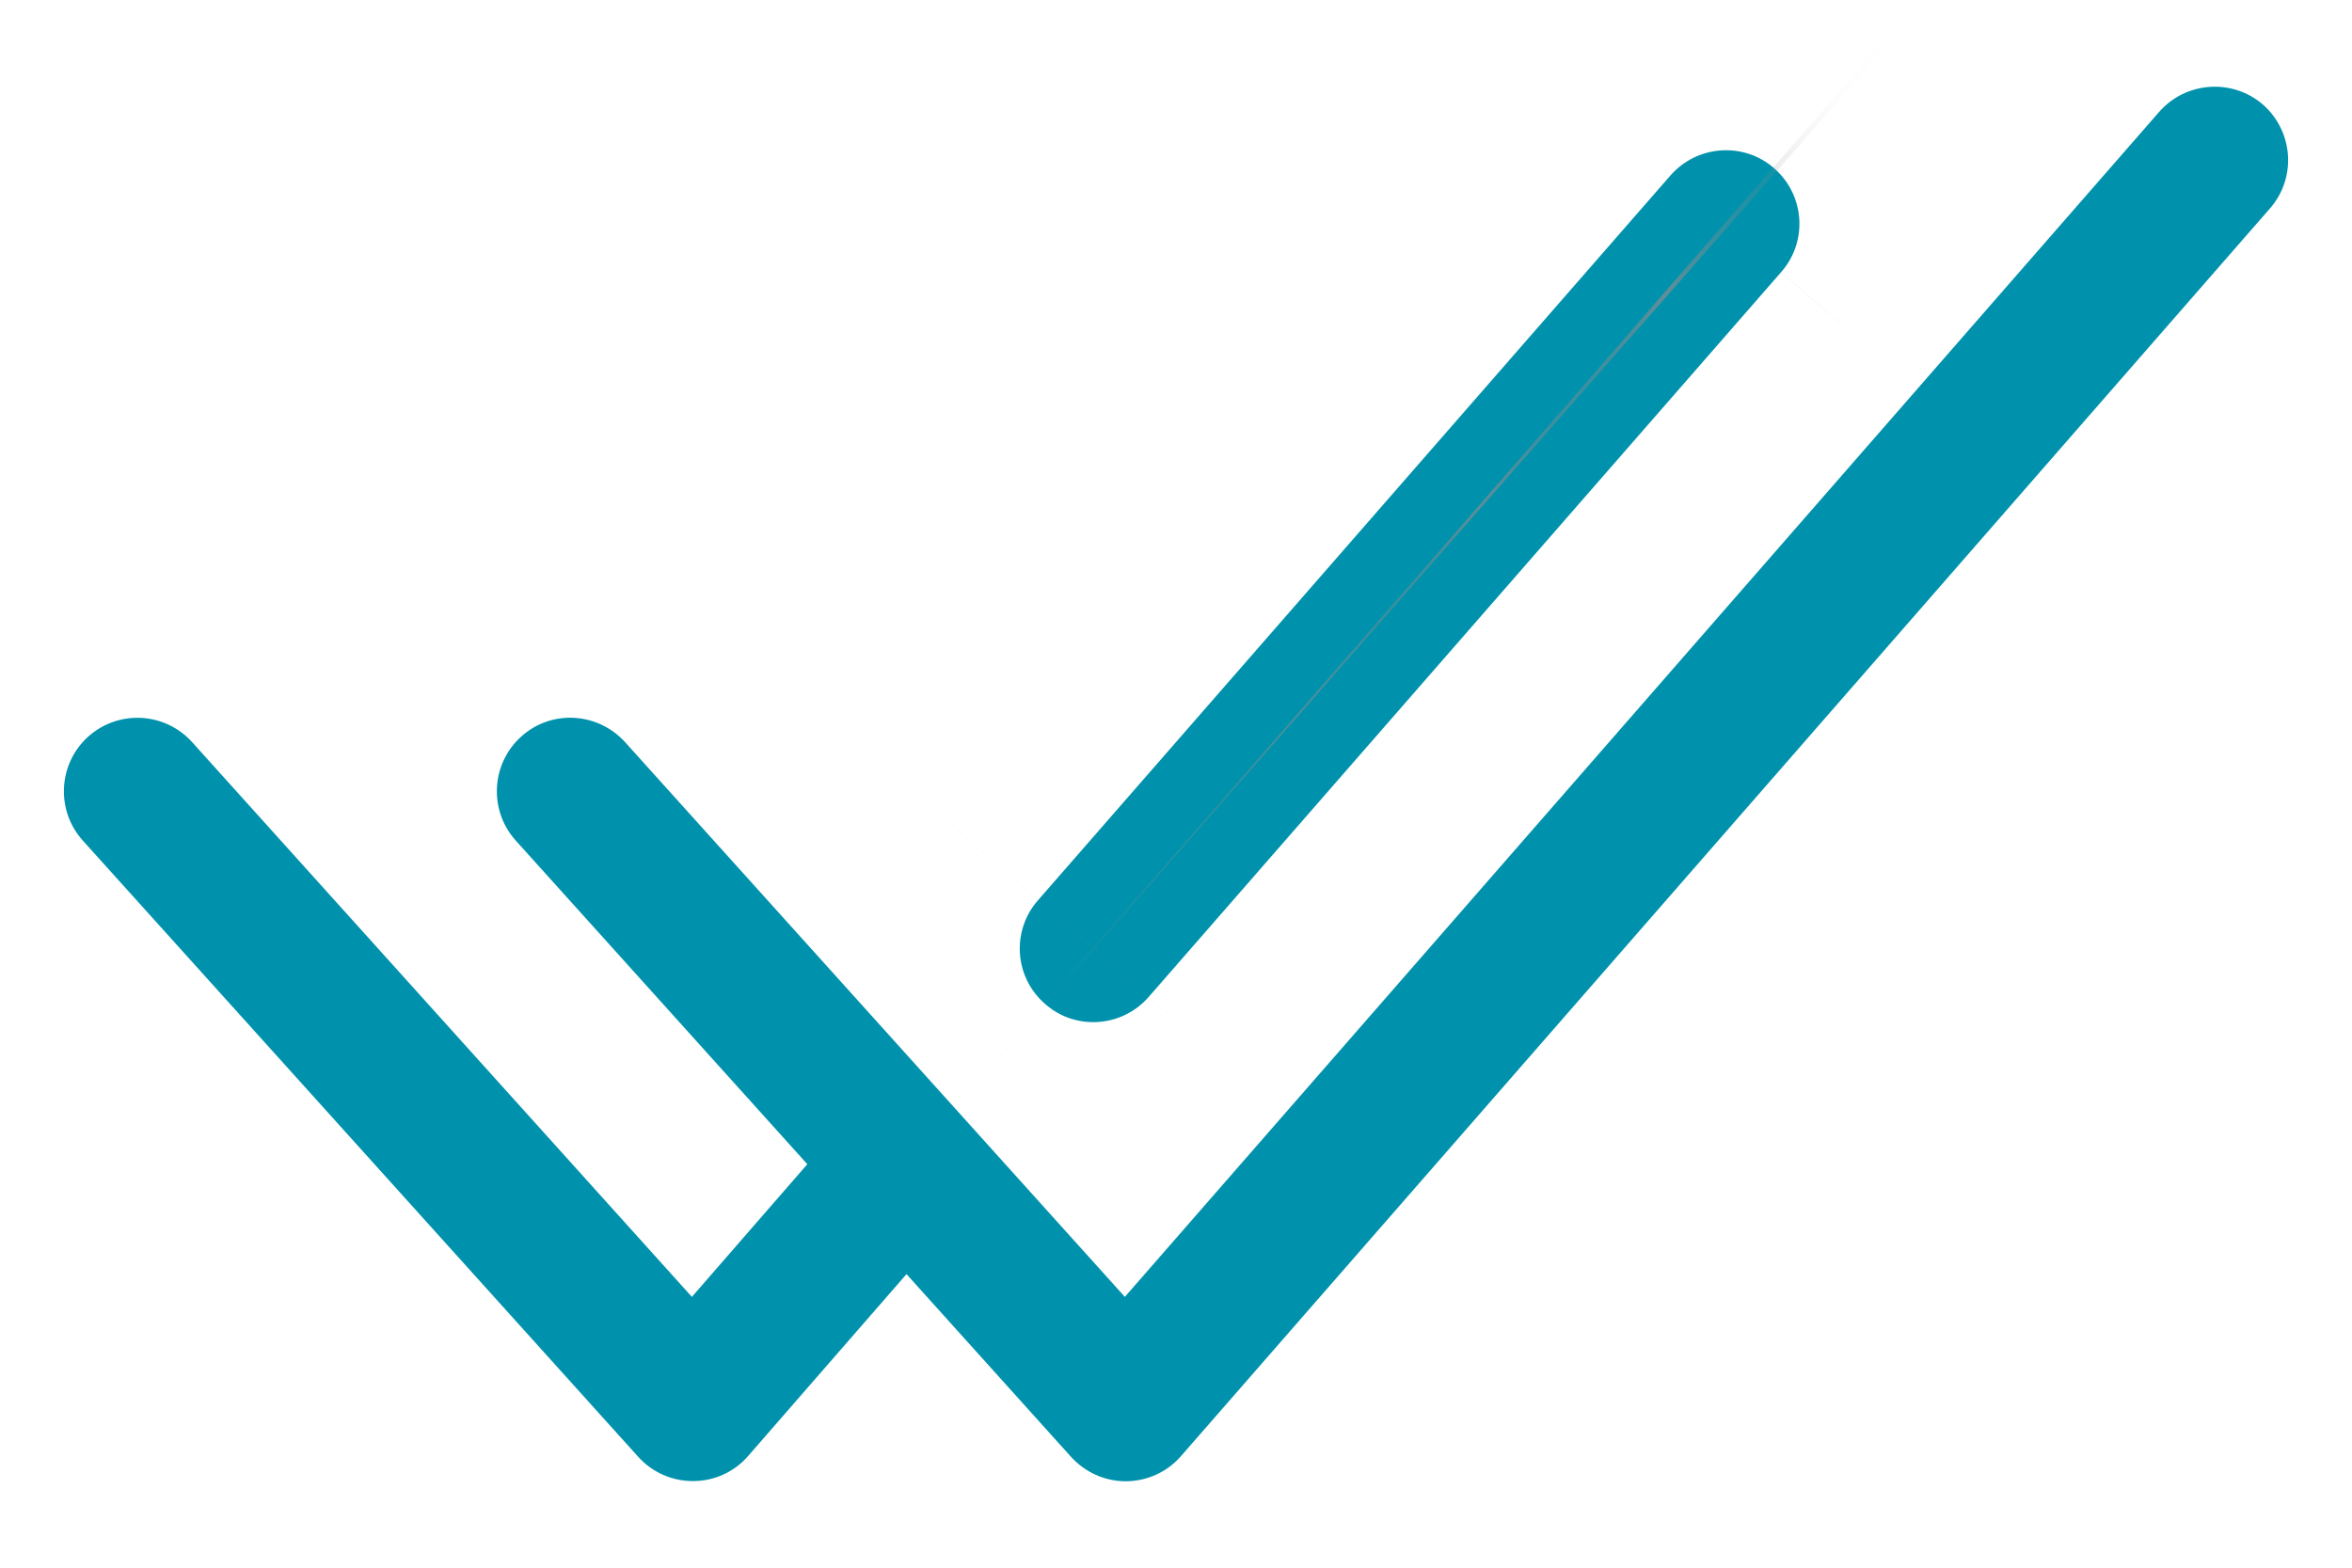 <svg width="12" height="8" viewBox="0 0 12 8" fill="none" xmlns="http://www.w3.org/2000/svg">
<mask id="path-1-inside-1_4996_109660" fill="white">
<path d="M5.332 5.123C5.403 5.186 5.49 5.216 5.578 5.216C5.683 5.216 5.787 5.172 5.861 5.087L9.088 1.388C9.225 1.232 9.208 0.995 9.052 0.859C8.897 0.723 8.66 0.739 8.523 0.895L5.296 4.594C5.159 4.75 5.175 4.987 5.332 5.123Z"/>
</mask>
<path d="M5.332 5.123C5.403 5.186 5.49 5.216 5.578 5.216C5.683 5.216 5.787 5.172 5.861 5.087L9.088 1.388C9.225 1.232 9.208 0.995 9.052 0.859C8.897 0.723 8.66 0.739 8.523 0.895L5.296 4.594C5.159 4.75 5.175 4.987 5.332 5.123Z" fill="#0092AC"/>
<path d="M5.861 5.087L-6.195 -5.432L-6.197 -5.43L5.861 5.087ZM9.088 1.388L-2.967 -9.131L-2.967 -9.131L9.088 1.388ZM9.052 0.859L-1.482 12.902L-1.474 12.909L-1.467 12.915L9.052 0.859ZM8.523 0.895L-3.516 -9.643L-3.524 -9.634L-3.532 -9.624L8.523 0.895ZM5.296 4.594L17.337 15.13L17.344 15.122L17.352 15.114L5.296 4.594ZM-5.227 17.145C-2.107 19.885 1.78 21.216 5.578 21.216V-10.784C9.201 -10.784 12.912 -9.514 15.89 -6.898L-5.227 17.145ZM5.578 21.216C10.118 21.216 14.685 19.312 17.919 15.604L-6.197 -5.43C-3.112 -8.967 1.247 -10.784 5.578 -10.784V21.216ZM17.917 15.607L21.144 11.908L-2.967 -9.131L-6.195 -5.432L17.917 15.607ZM21.144 11.908C27.09 5.094 26.386 -5.25 19.572 -11.196L-1.467 12.915C-7.969 7.241 -8.641 -2.629 -2.967 -9.131L21.144 11.908ZM19.587 -11.184C12.761 -17.154 2.421 -16.426 -3.516 -9.643L20.563 11.433C14.899 17.904 5.033 18.601 -1.482 12.902L19.587 -11.184ZM-3.532 -9.624L-6.76 -5.925L17.352 15.114L20.579 11.415L-3.532 -9.624ZM-6.746 -5.942C-12.713 0.878 -12.005 11.245 -5.174 17.191L15.837 -6.945C22.356 -1.27 23.032 8.622 17.337 15.13L-6.746 -5.942Z" fill="#808C92" mask="url(#path-1-inside-1_4996_109660)"/>
<path d="M11.016 0.571L5.739 6.618L3.189 3.787C3.049 3.633 2.812 3.62 2.659 3.759C2.505 3.898 2.493 4.135 2.631 4.289L4.119 5.941L3.53 6.618L0.98 3.787C0.841 3.633 0.604 3.621 0.45 3.759C0.296 3.898 0.284 4.135 0.422 4.289L3.256 7.434C3.327 7.513 3.428 7.558 3.534 7.558H3.537C3.645 7.558 3.747 7.511 3.817 7.43L4.625 6.502L5.465 7.435C5.536 7.513 5.637 7.559 5.743 7.559H5.746C5.854 7.558 5.956 7.511 6.026 7.43L11.582 1.063C11.718 0.907 11.701 0.671 11.546 0.534C11.39 0.399 11.153 0.415 11.016 0.571Z" fill="#0092AC"/>
</svg>
